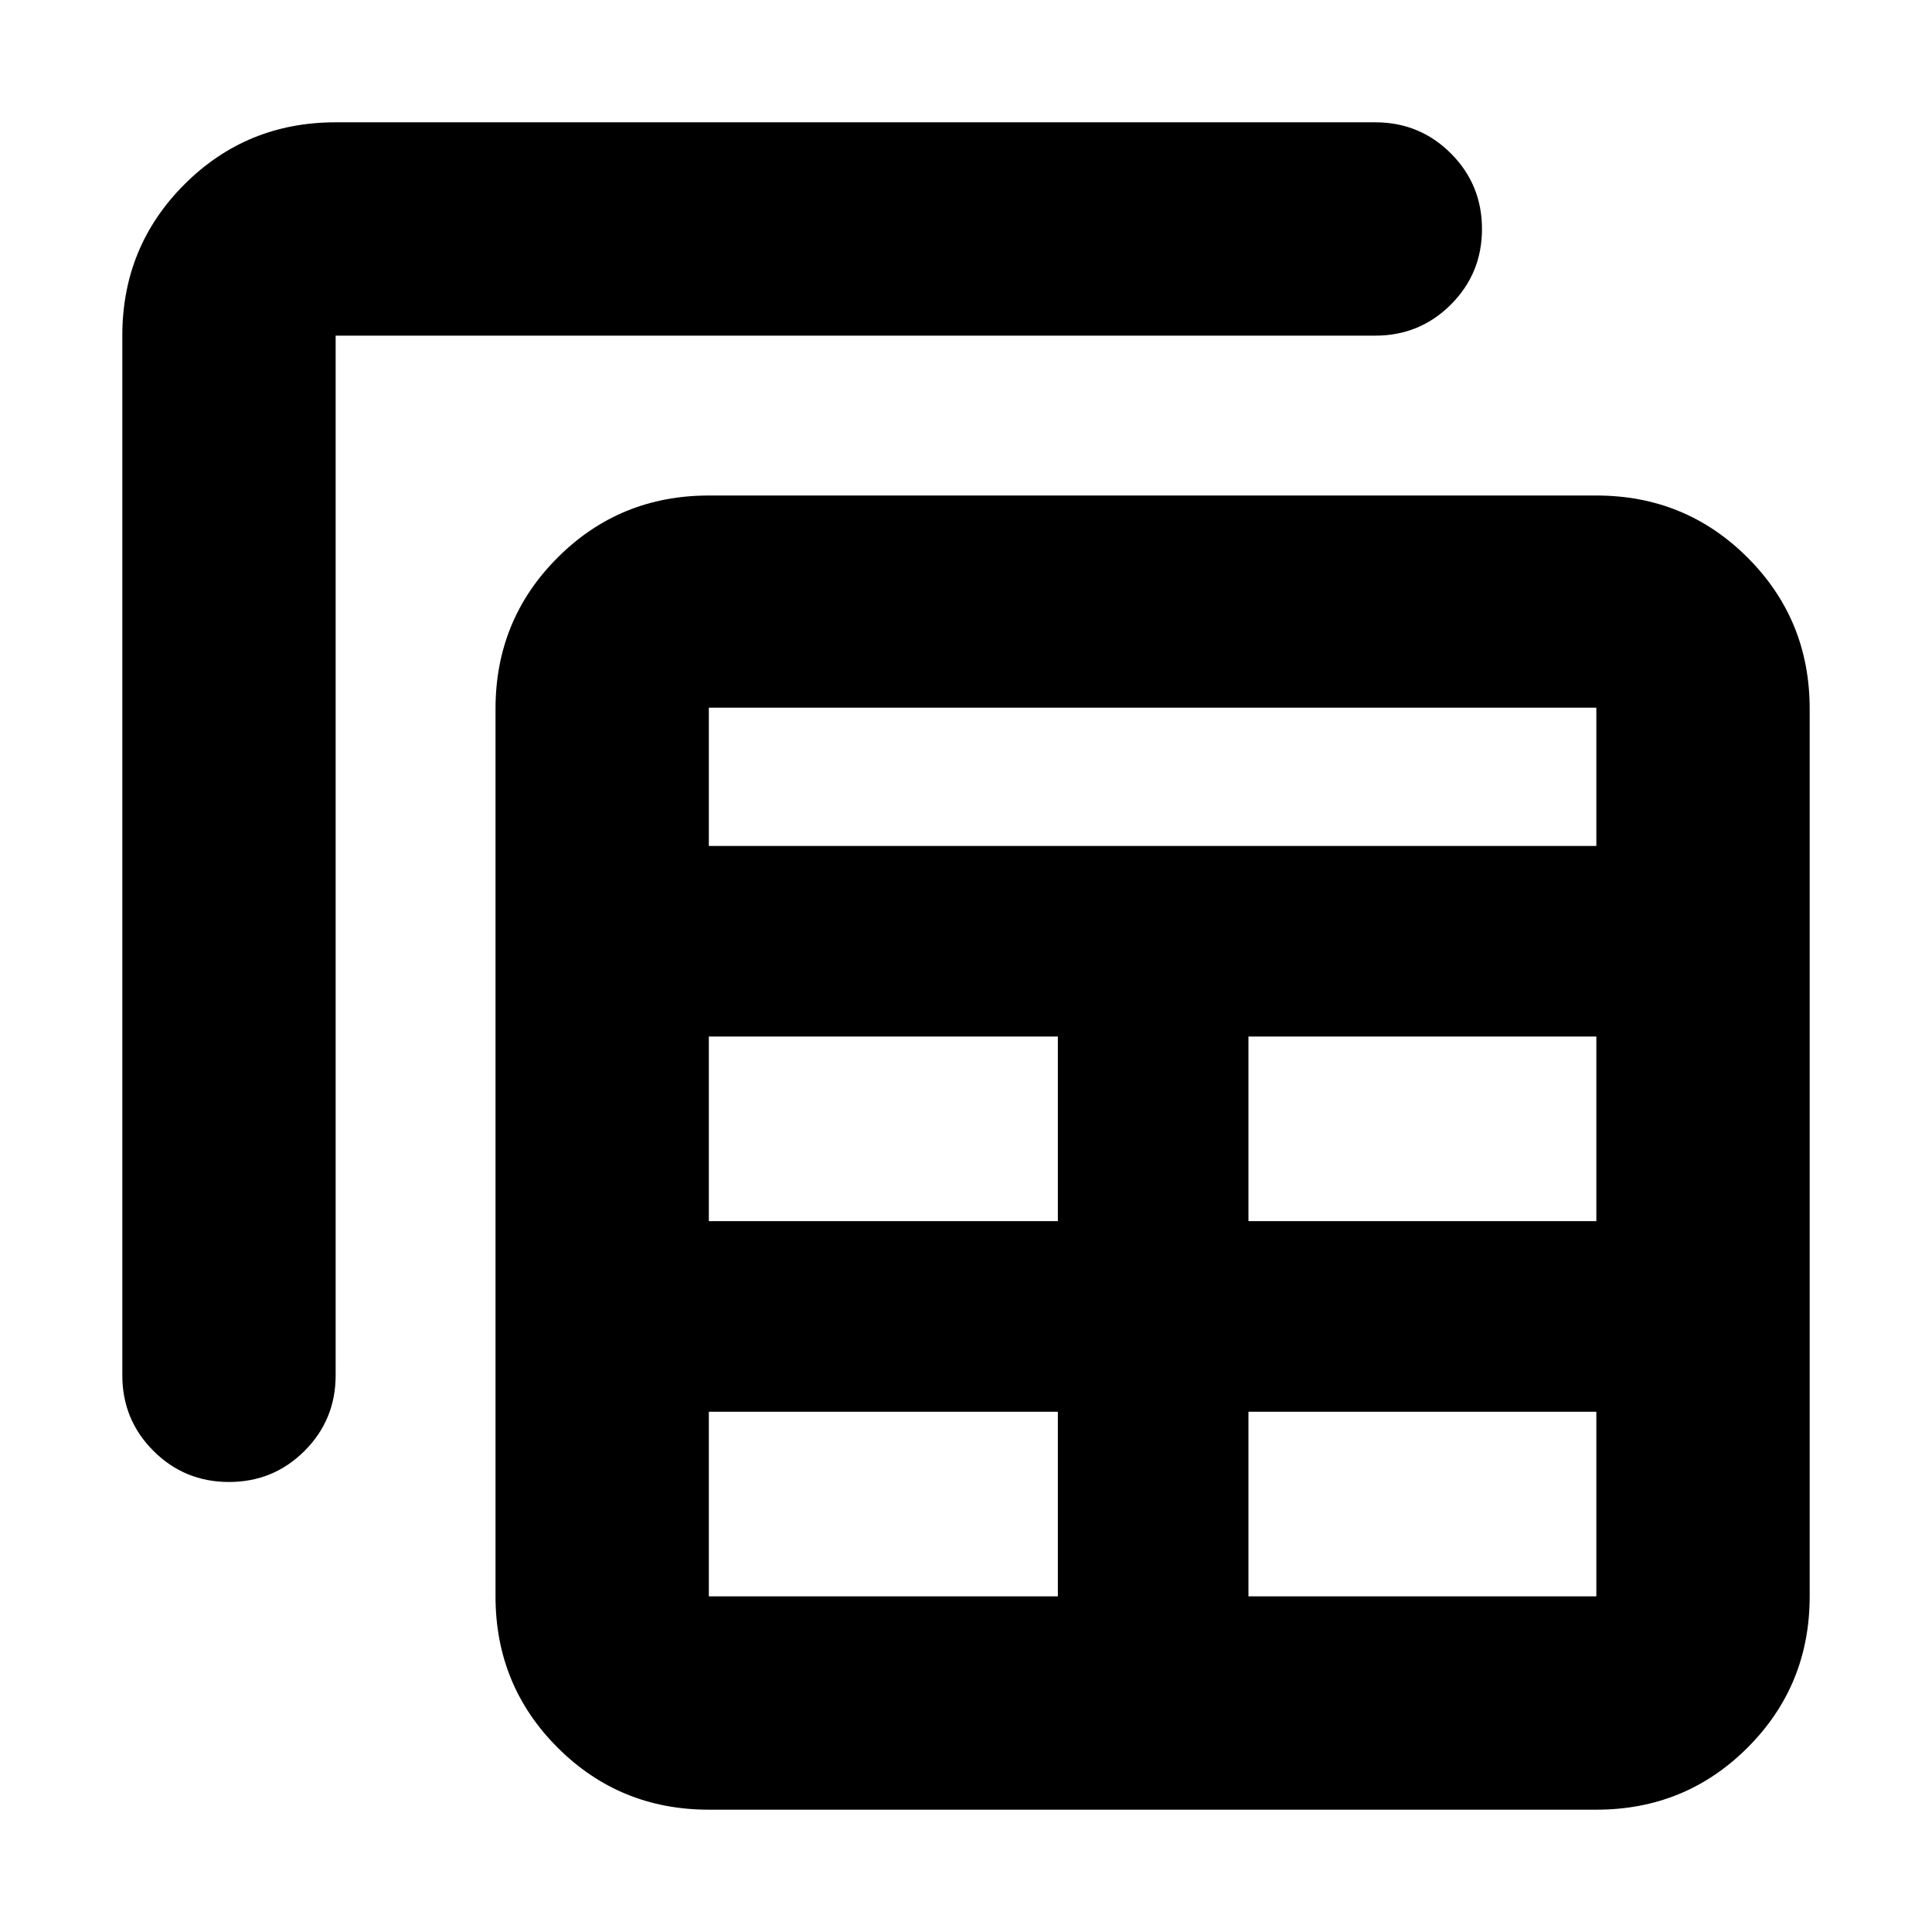 <svg xmlns="http://www.w3.org/2000/svg" height="24" viewBox="0 -960 960 960" width="24"><path d="M352.22-60.78q-44.31 0-75.15-30.85-30.85-30.85-30.85-75.15v-441q0-44.31 30.85-75.15 30.84-30.85 75.15-30.85h441q44.3 0 75.15 30.85 30.85 30.84 30.85 75.15v441q0 44.3-30.85 75.15-30.85 30.85-75.15 30.85h-441Zm0-106h173.43v-91.74H352.22v91.74Zm268.13 0h172.87v-91.74H620.35v91.74Zm-506.57-56.83q-22.08 0-37.54-15.45-15.46-15.46-15.46-37.55v-516.61q0-44.3 30.85-75.15 30.85-30.85 75.15-30.85h516.61q22.09 0 37.55 15.46 15.45 15.46 15.45 37.54 0 22.09-15.45 37.55-15.46 15.45-37.55 15.45H166.78v516.61q0 22.09-15.45 37.55-15.46 15.45-37.55 15.45Zm238.44-129.61h173.43v-91.73H352.22v91.73Zm268.13 0h172.87v-91.73H620.35v91.73ZM352.22-539.65h441v-68.7h-441v68.7Z"/></svg>
